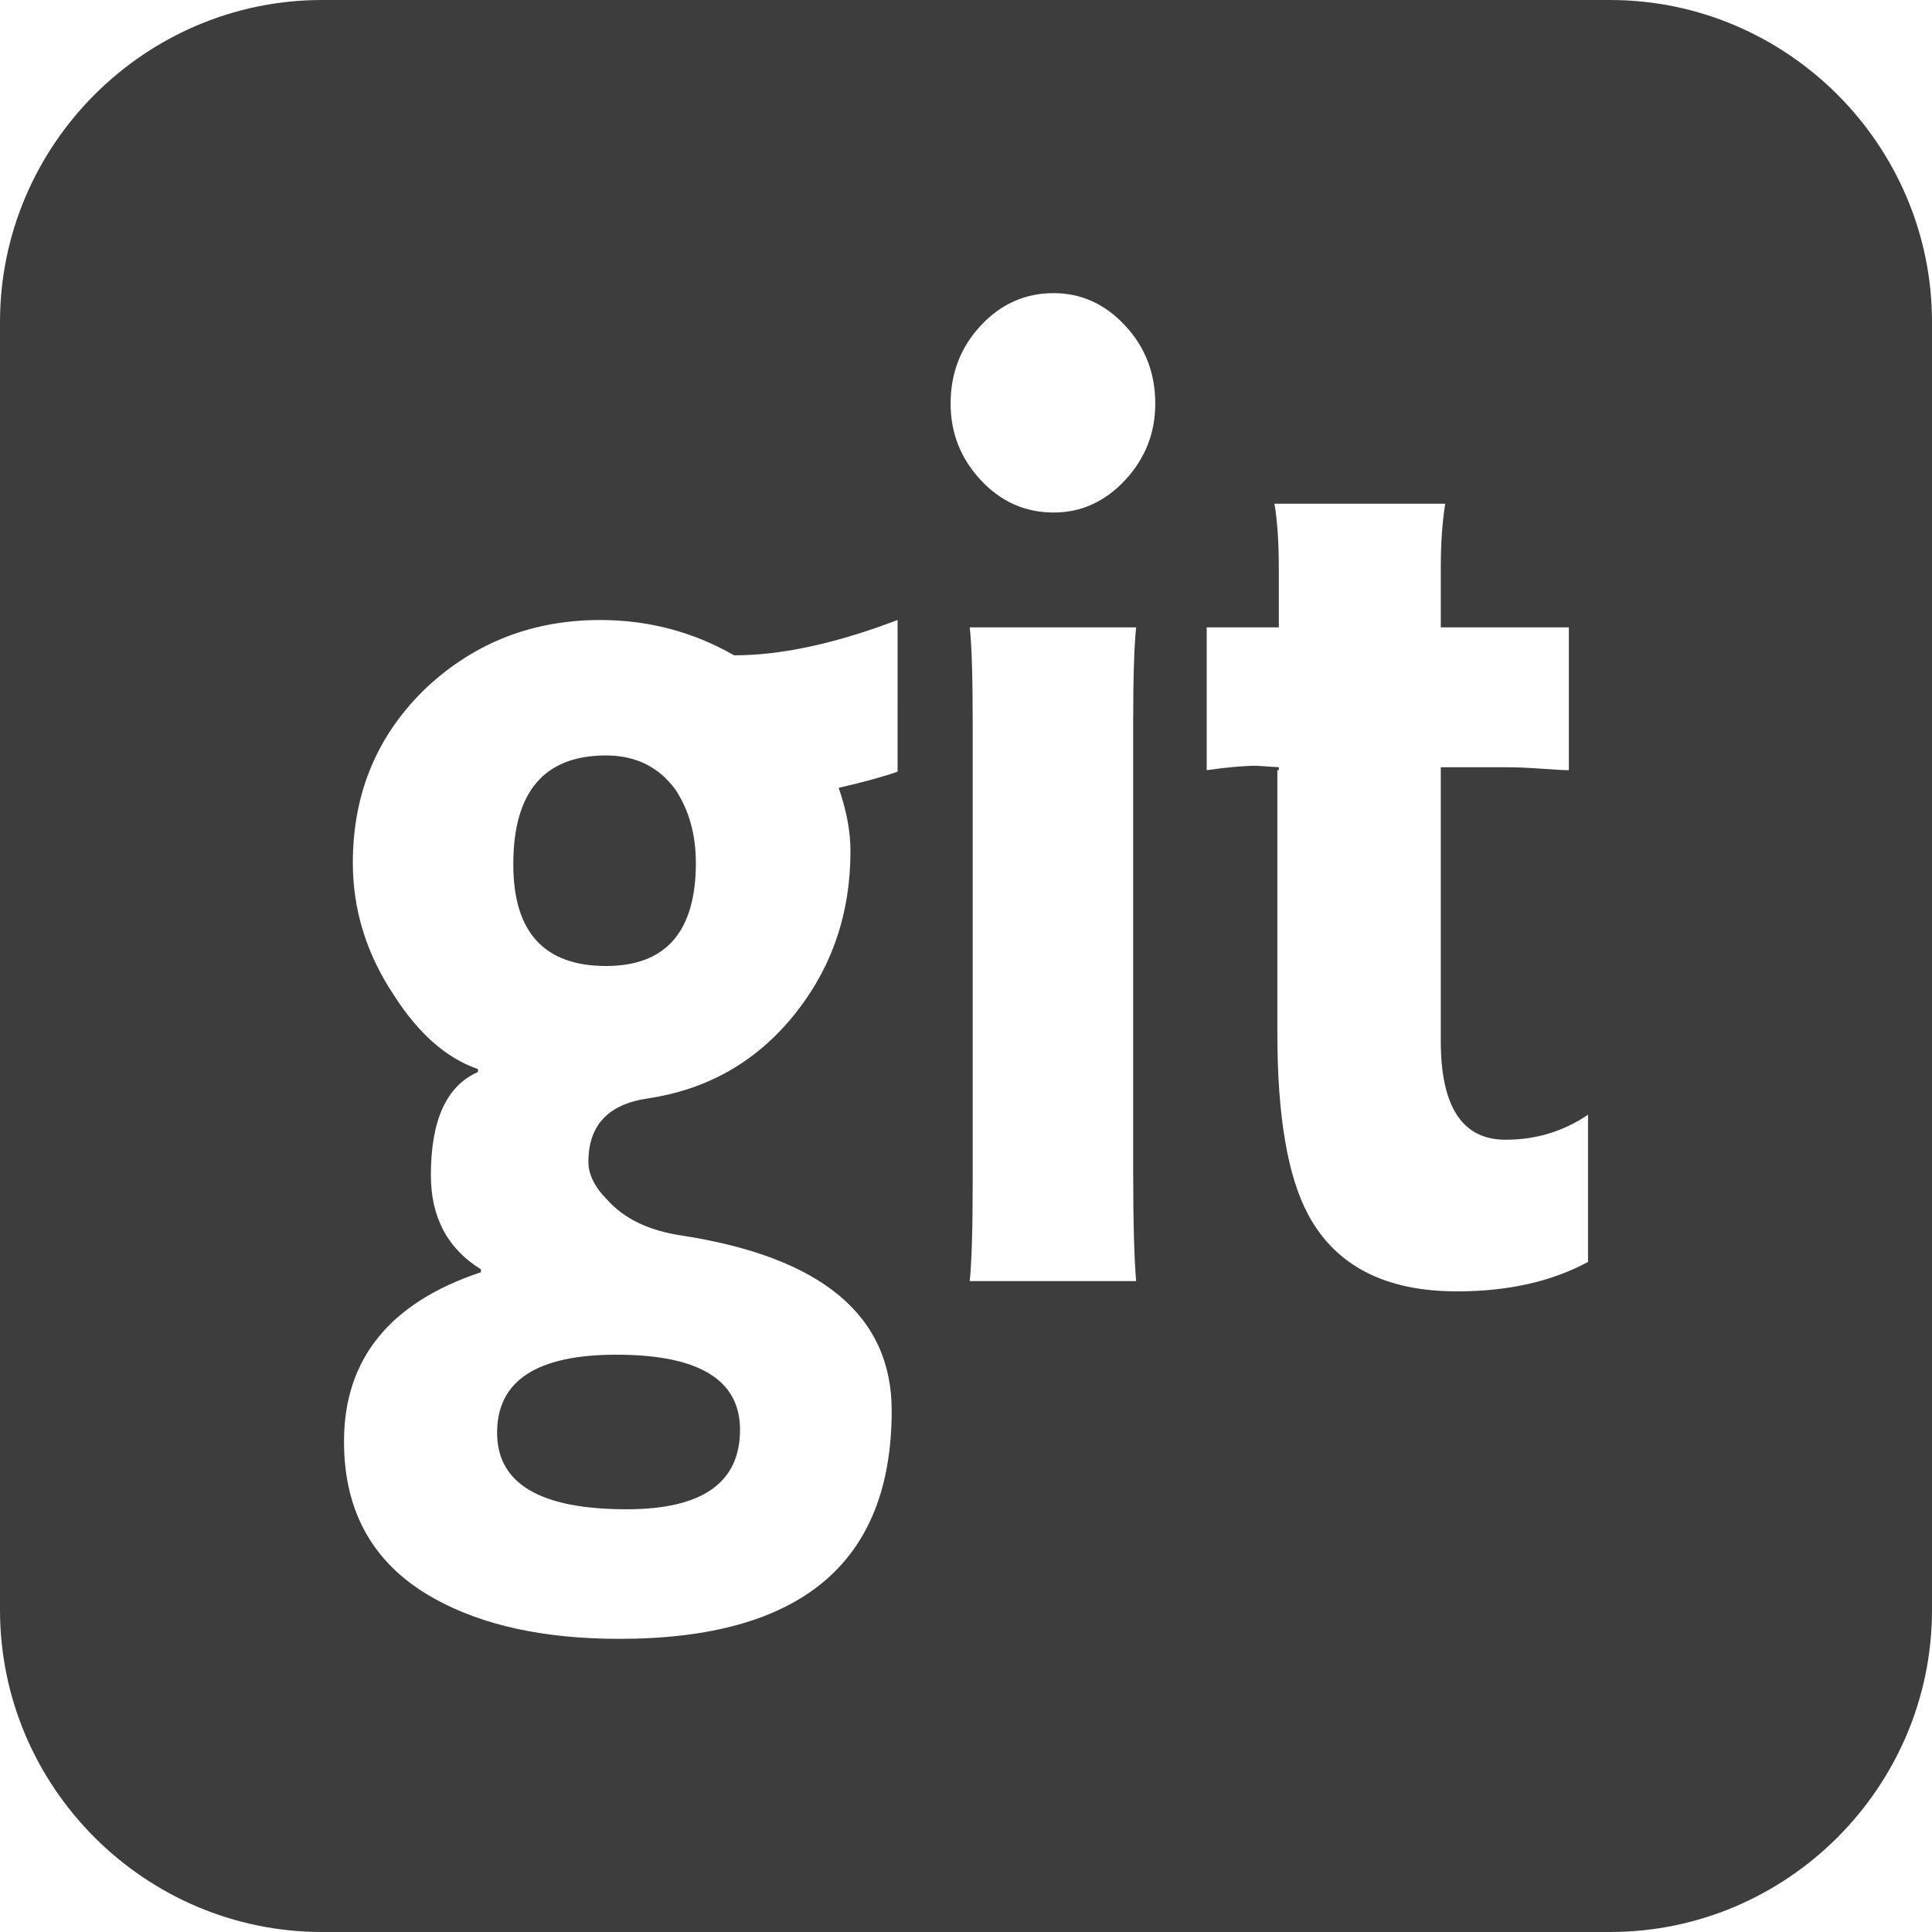 <?xml version="1.0" encoding="iso-8859-1"?>
<!-- Generator: Adobe Illustrator 16.0.0, SVG Export Plug-In . SVG Version: 6.00 Build 0)  -->
<!DOCTYPE svg PUBLIC "-//W3C//DTD SVG 1.1//EN" "http://www.w3.org/Graphics/SVG/1.1/DTD/svg11.dtd">
<svg xmlns="http://www.w3.org/2000/svg" xmlns:xlink="http://www.w3.org/1999/xlink" version="1.1" id="Capa_1" x="0px" y="0px" width="512px" height="512px" viewBox="0 0 533.333 533.333" style="enable-background:new 0 0 533.333 533.333;" xml:space="preserve">
<g>
	<path d="M137.225,395.504c0,14.09,11.924,21.137,35.765,21.137c20.867,0,31.296-7.313,31.296-21.943   c0-13.823-11.378-20.728-34.138-20.728C148.197,373.967,137.225,381.145,137.225,395.504z M444.452,0H88.9   C40.006,0,0,40.005,0,88.9v355.535c0,48.925,40.006,88.898,88.9,88.898h355.552c48.891,0,88.882-39.974,88.882-88.899V88.9   C533.333,40.005,493.343,0,444.452,0z M247.774,213.015c-3.793,1.356-9.212,2.843-16.256,4.472   c2.167,6.232,3.253,12.058,3.253,17.476c0,17.34-5.217,32.447-15.648,45.319c-10.432,12.868-23.913,20.524-40.44,22.962   c-10.835,1.626-16.254,7.454-16.254,17.479c0,3.521,1.759,7.046,5.283,10.567c4.606,5.148,11.379,8.402,20.322,9.757   c38.745,5.959,58.118,22.081,58.118,48.361c0,42.001-25.064,63-75.188,63c-20.595,0-37.529-3.659-50.804-10.973   c-16.801-9.214-25.196-23.71-25.196-43.489c0-22.765,12.6-38.344,37.793-46.739v-0.812c-9.21-5.689-13.815-14.359-13.815-26.012   c0-15.174,4.336-24.658,13.004-28.449v-0.813c-8.67-2.981-16.393-9.757-23.167-20.326c-7.586-11.381-11.38-23.573-11.38-36.578   c0-19.51,6.912-35.766,20.725-48.771c13.279-12.195,29.129-18.29,47.555-18.29c13.278,0,25.603,3.249,36.985,9.751   c13.005,0,28.042-3.25,45.118-9.751L247.774,213.015L247.774,213.015z M313.634,353.643h-45.931   c0.544-5.418,0.812-14.627,0.812-27.638V199.604c0-12.737-0.272-21.544-0.812-26.416h45.931   c-0.542,5.148-0.813,13.682-0.813,25.606v124.773C312.821,337.386,313.092,347.412,313.634,353.643z M310.583,132.543   c-5.555,5.96-12.127,8.938-19.712,8.938c-7.856,0-14.562-2.979-20.118-8.938c-5.555-5.965-8.334-13.007-8.334-21.134   c0-8.404,2.779-15.58,8.334-21.545c5.556-5.96,12.262-8.942,20.118-8.942c7.585,0,14.158,2.982,19.712,8.942   c5.555,5.966,8.332,13.14,8.332,21.545C318.915,119.536,316.137,126.579,310.583,132.543z M438.379,348.358   c-10.027,5.422-22.086,8.128-36.175,8.128c-19.776,0-33.463-7.042-41.048-21.133c-5.692-10.567-8.534-27.229-8.534-49.987v-72.753   h0.406V211.8l-6.098-0.408c-3.523,0-8.131,0.408-13.819,1.22v-39.425h19.913v-15.85c0-7.589-0.406-13.688-1.219-18.292h47.145   c-0.808,5.146-1.216,10.972-1.216,17.475v16.666h35.355v39.423c-1.354,0-3.858-0.134-7.519-0.405   c-3.658-0.271-7.113-0.409-10.364-0.409h-17.475v75.596c0,18.159,5.964,27.235,17.883,27.235c8.397,0,15.987-2.301,22.764-6.908   V348.358L438.379,348.358z M167.3,208.545c-17.071,0-25.606,10.028-25.606,30.076c0,18.699,8.536,28.046,25.606,28.046   c16.529,0,24.793-9.483,24.793-28.451c0-7.859-1.896-14.632-5.688-20.324C181.796,211.661,175.428,208.545,167.3,208.545z" fill="#3d3d3e"/>
</g>
<g>
</g>
<g>
</g>
<g>
</g>
<g>
</g>
<g>
</g>
<g>
</g>
<g>
</g>
<g>
</g>
<g>
</g>
<g>
</g>
<g>
</g>
<g>
</g>
<g>
</g>
<g>
</g>
<g>
</g>
</svg>
